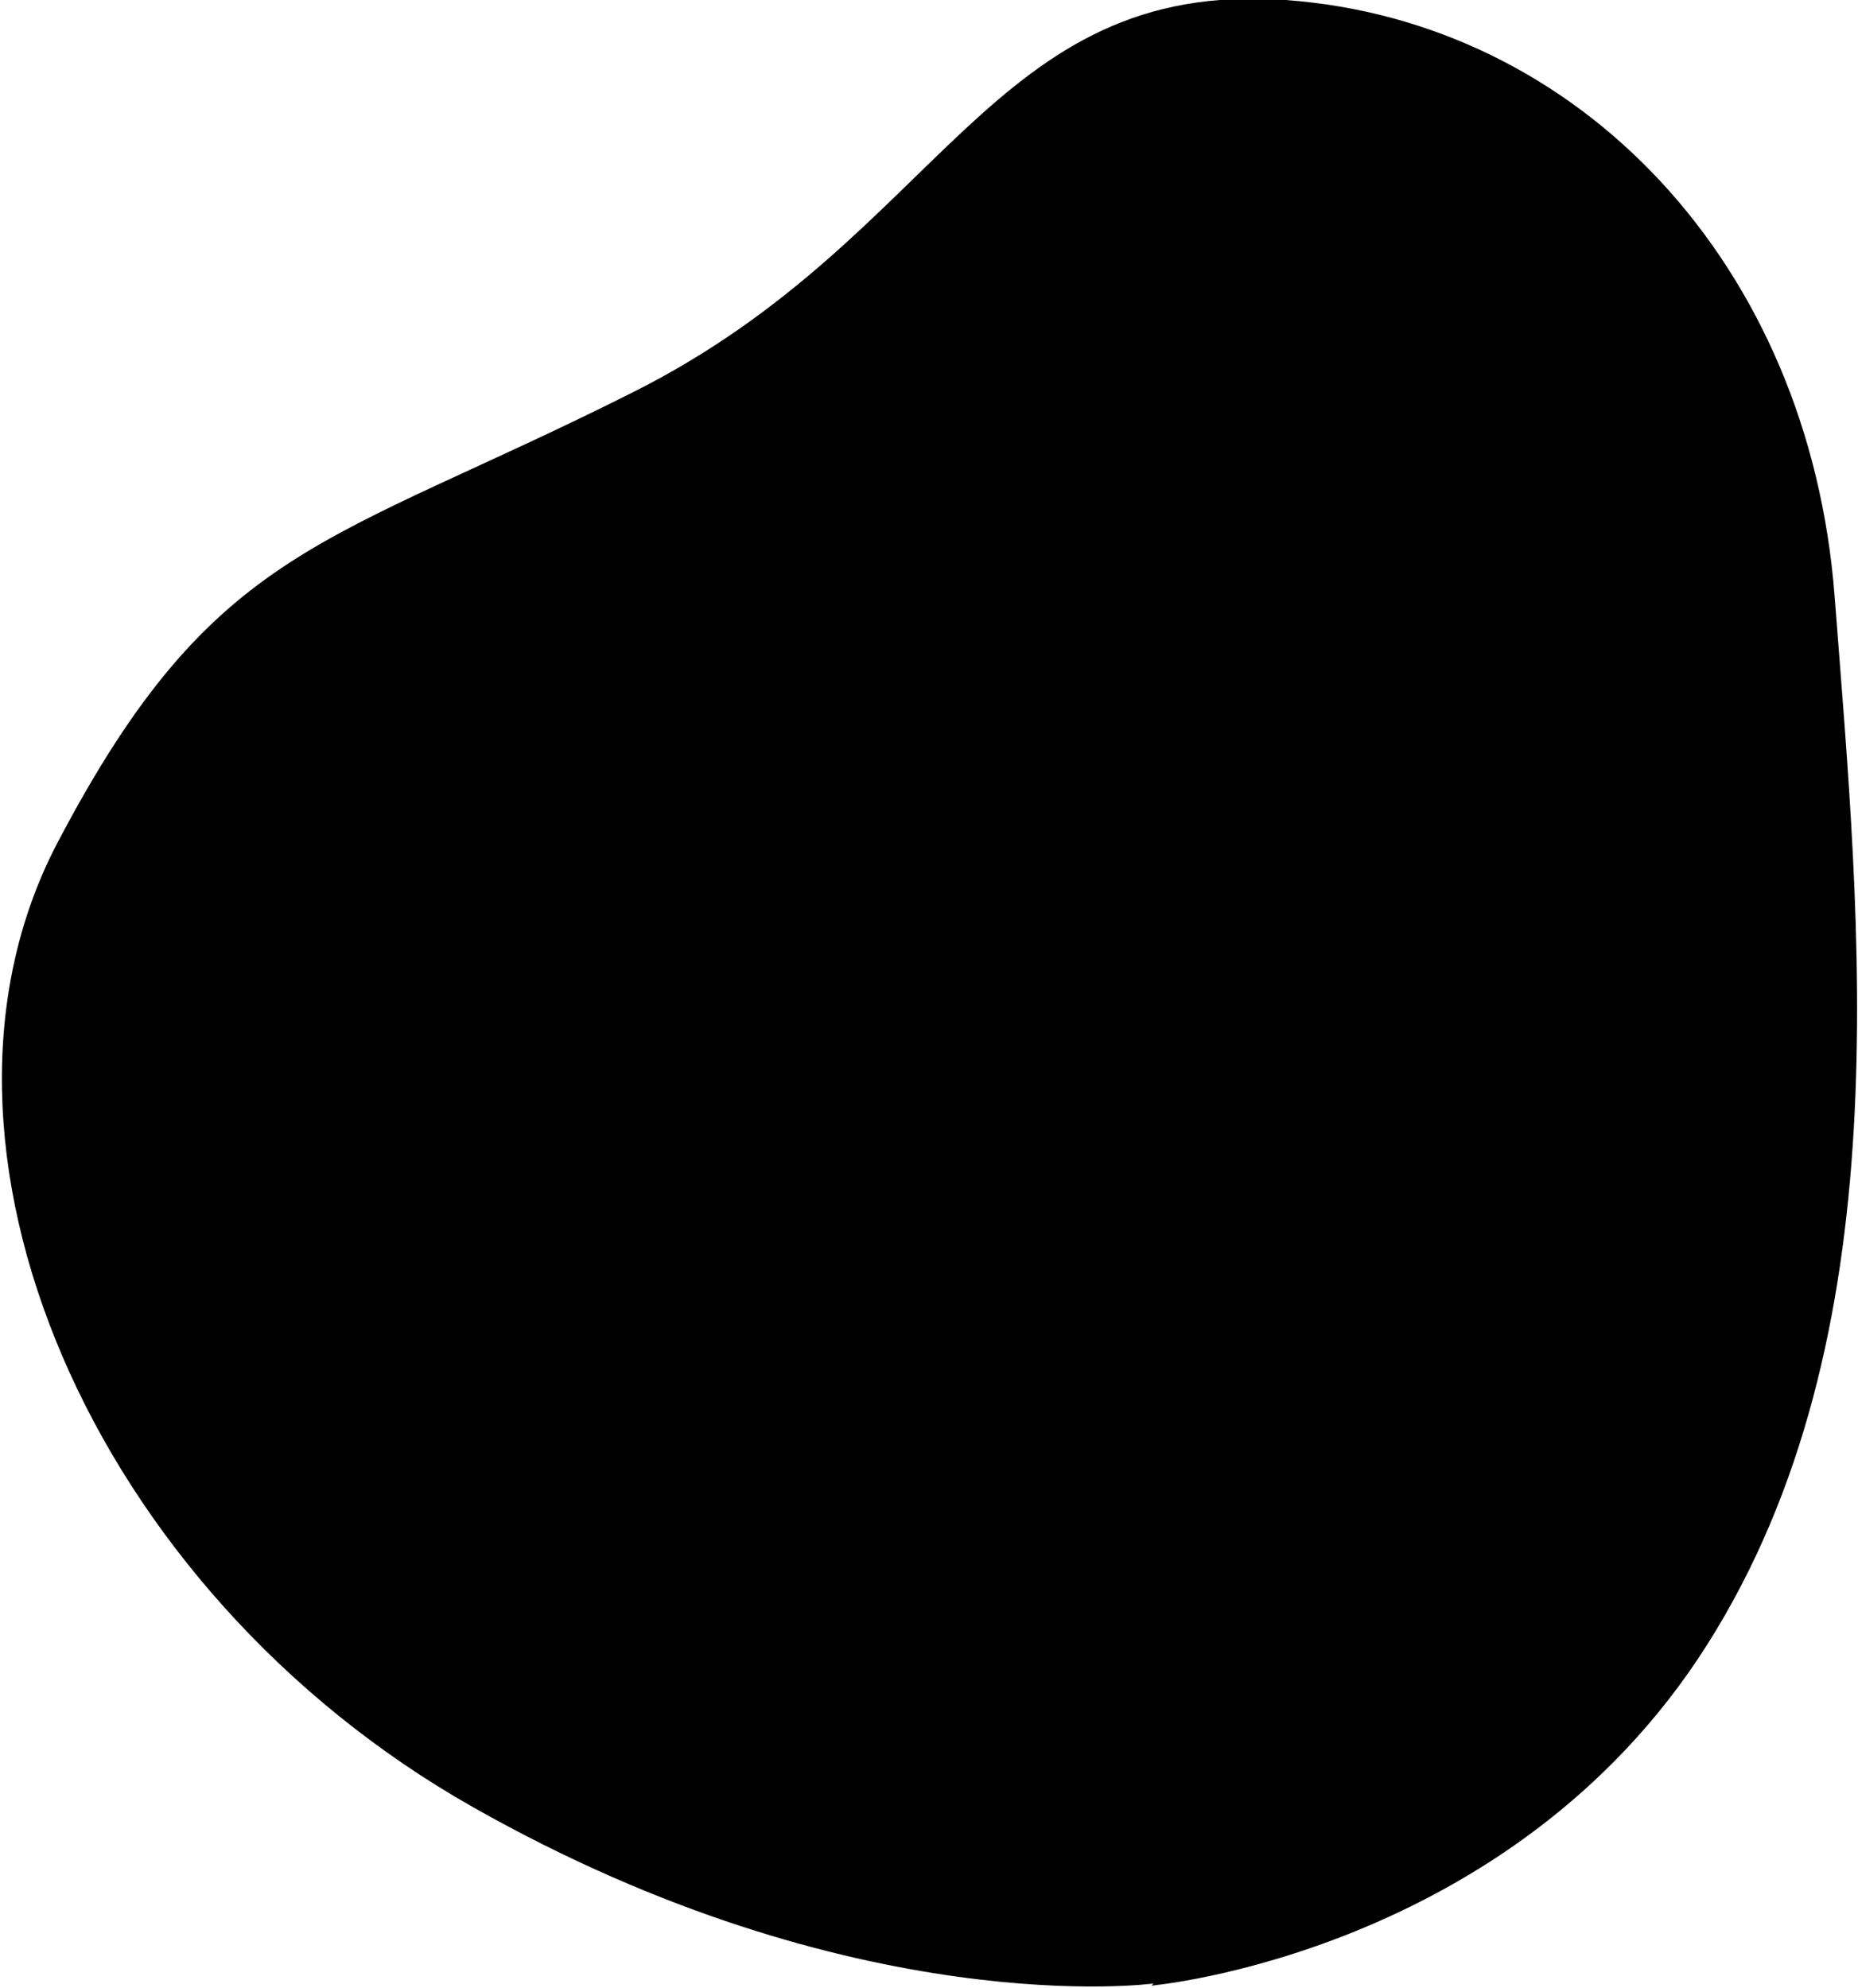 <svg xmlns="http://www.w3.org/2000/svg" version="1.1" viewBox="0 0 87.3 93.4">
  <path d="M54.1,93.3s16.9-1.5,26.1-16c9.2-14.5,7.2-33.7,6-49.3C85,12.4,74.2,1,60.4,0c-13.9-1-16.1,11.1-30.6,18.4-14.5,7.3-19.7,7.1-27.1,21.2s1.5,35.1,19.5,45.3c18,10.2,32,8.3,32,8.3Z"/>
</svg>